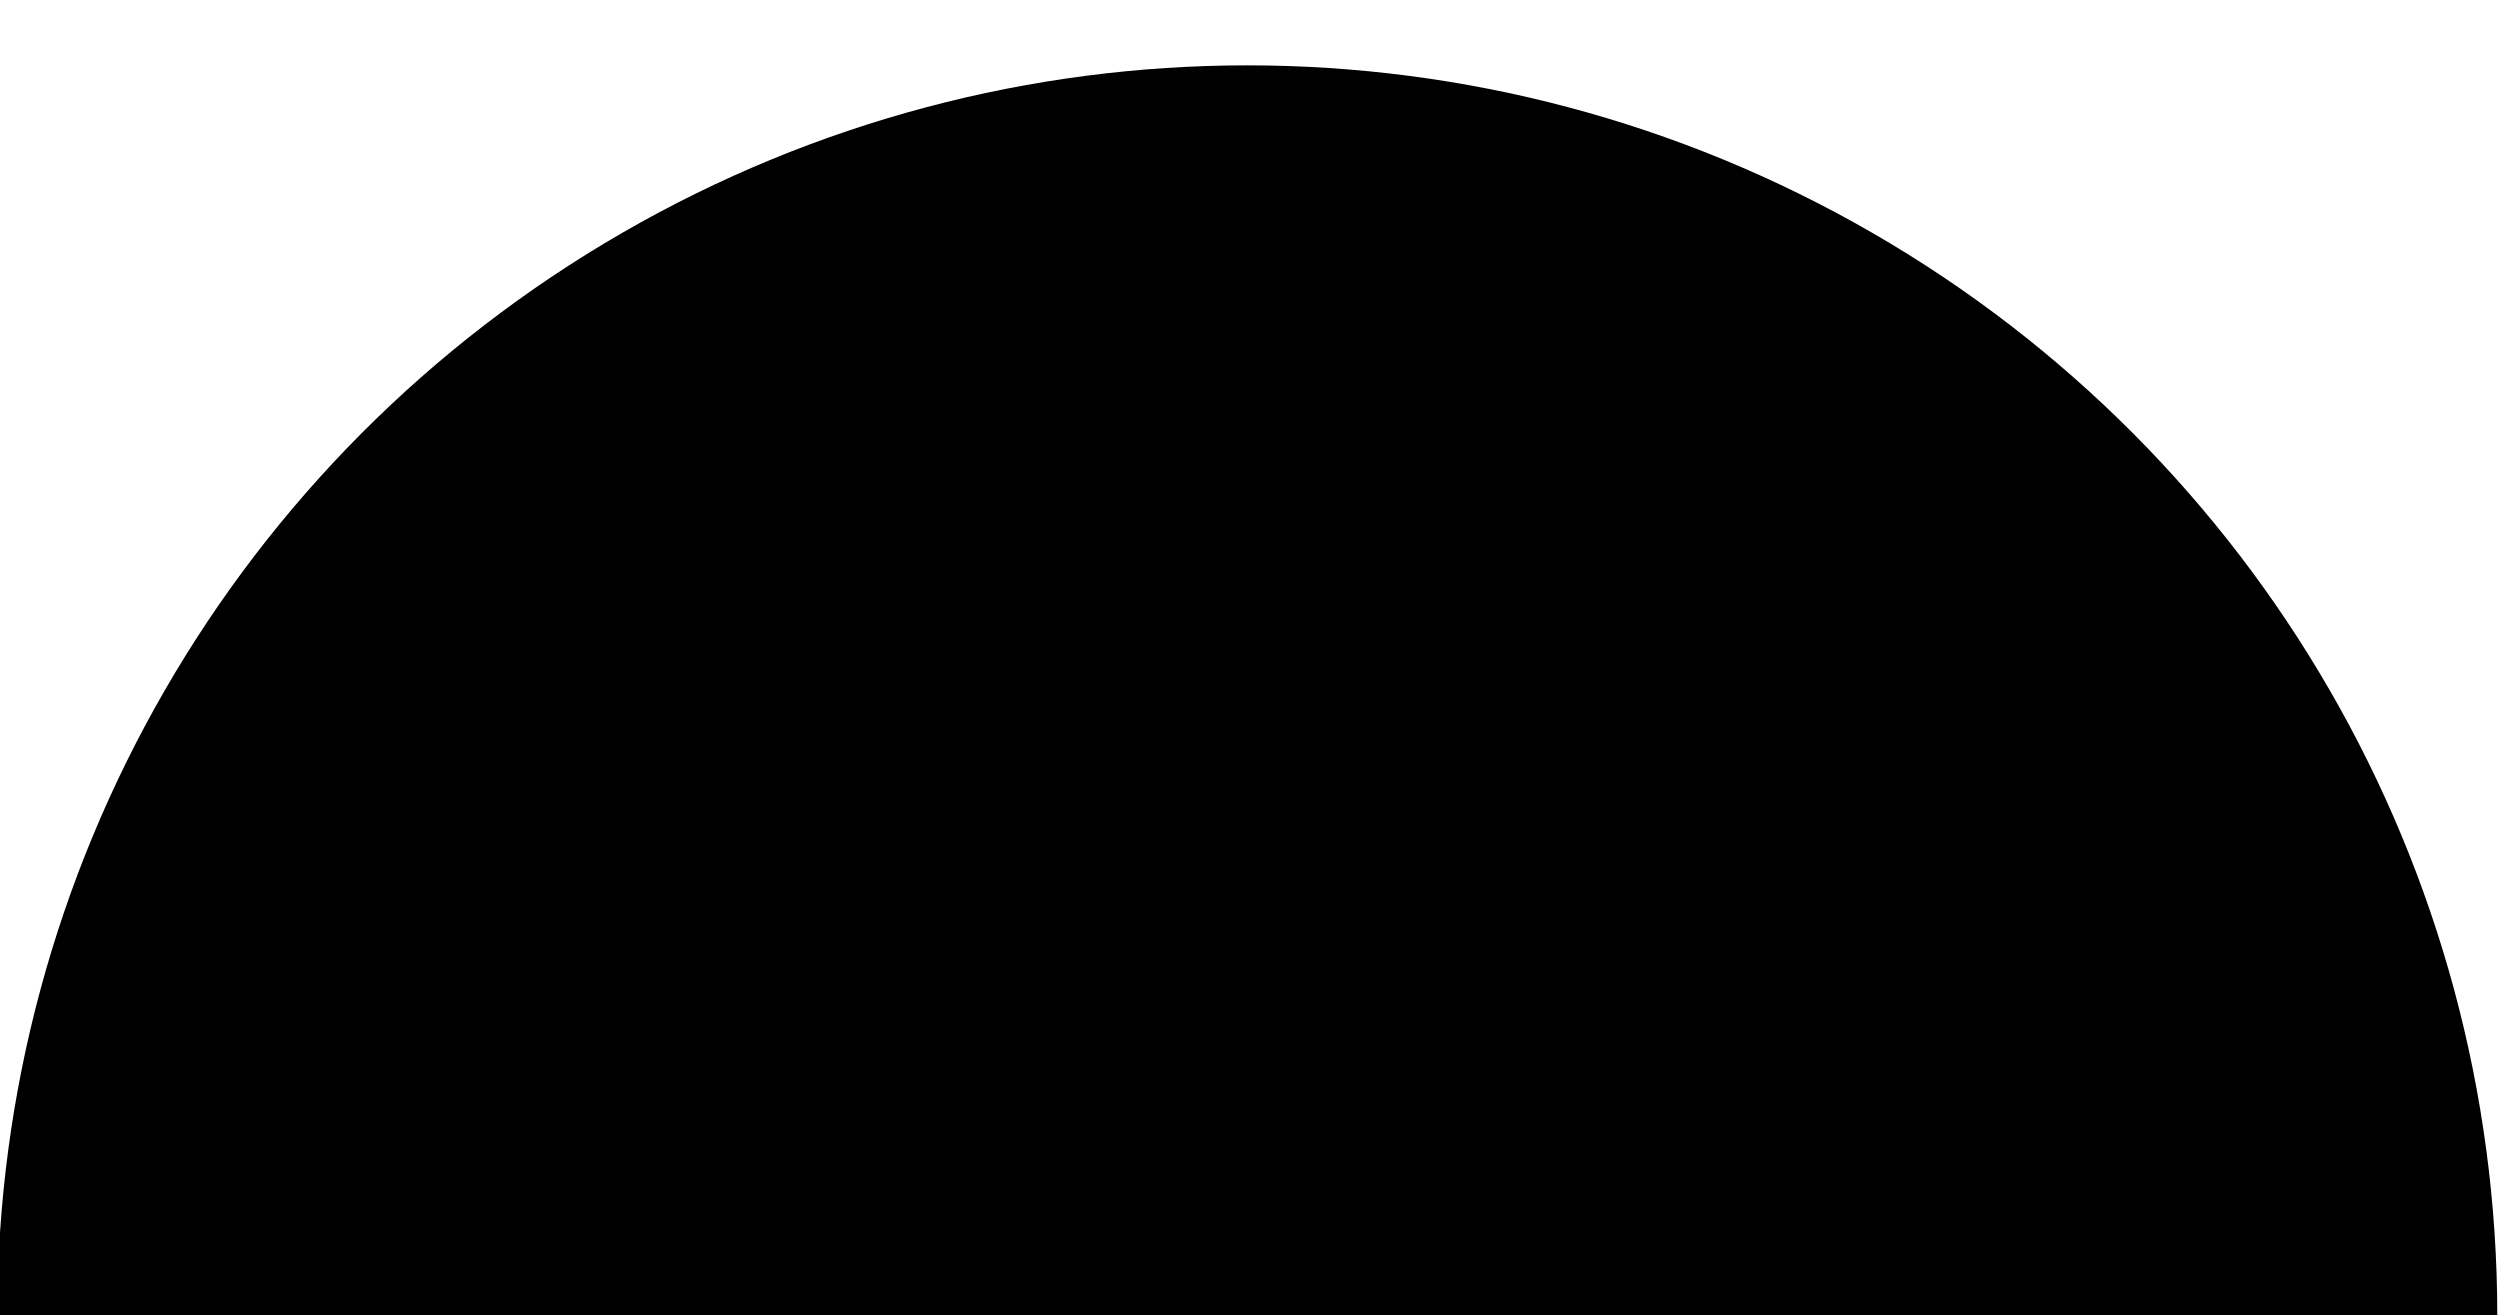 <svg viewBox="0 0 183.6 96.6" style="enable-background:new 0 0 183.6 96.6;" xml:space="preserve">
<style>
	.logo-circle{fill:#576C76;}
	.sun-rays{fill:none;stroke:#FFFFFF;stroke-width:1.87;stroke-miterlimit:10;}
</style>
<g>
	<g>
		<circle class="logo-circle" cx="91.6" cy="96.6" r="91.8"/>
	</g>
</g>
<g>
	<g>
		<path class="sun-rays" d="M120.5,96.6c0-15.9-12.9-28.7-28.7-28.7c-15.9,0-28.7,12.9-28.7,28.7"/>
		<line class="sun-rays" x1="26.8" y1="96" x2="156.9" y2="96"/>
		<line class="sun-rays" x1="92" y1="61.3" x2="92" y2="29.9"/>
		<line class="sun-rays" x1="79.6" y1="63.6" x2="73.4" y2="48.6"/>
		<line class="sun-rays" x1="67.8" y1="70.5" x2="45.5" y2="49.2"/>
		<line class="sun-rays" x1="60.3" y1="83.3" x2="44.5" y2="76.7"/>
		<line class="sun-rays" x1="105.8" y1="63.6" x2="112.1" y2="48.6"/>
		<line class="sun-rays" x1="117.6" y1="70.5" x2="139.9" y2="49.2"/>
		<line class="sun-rays" x1="125.2" y1="83.3" x2="140.9" y2="76.7"/>
	</g>
</g>
</svg>

